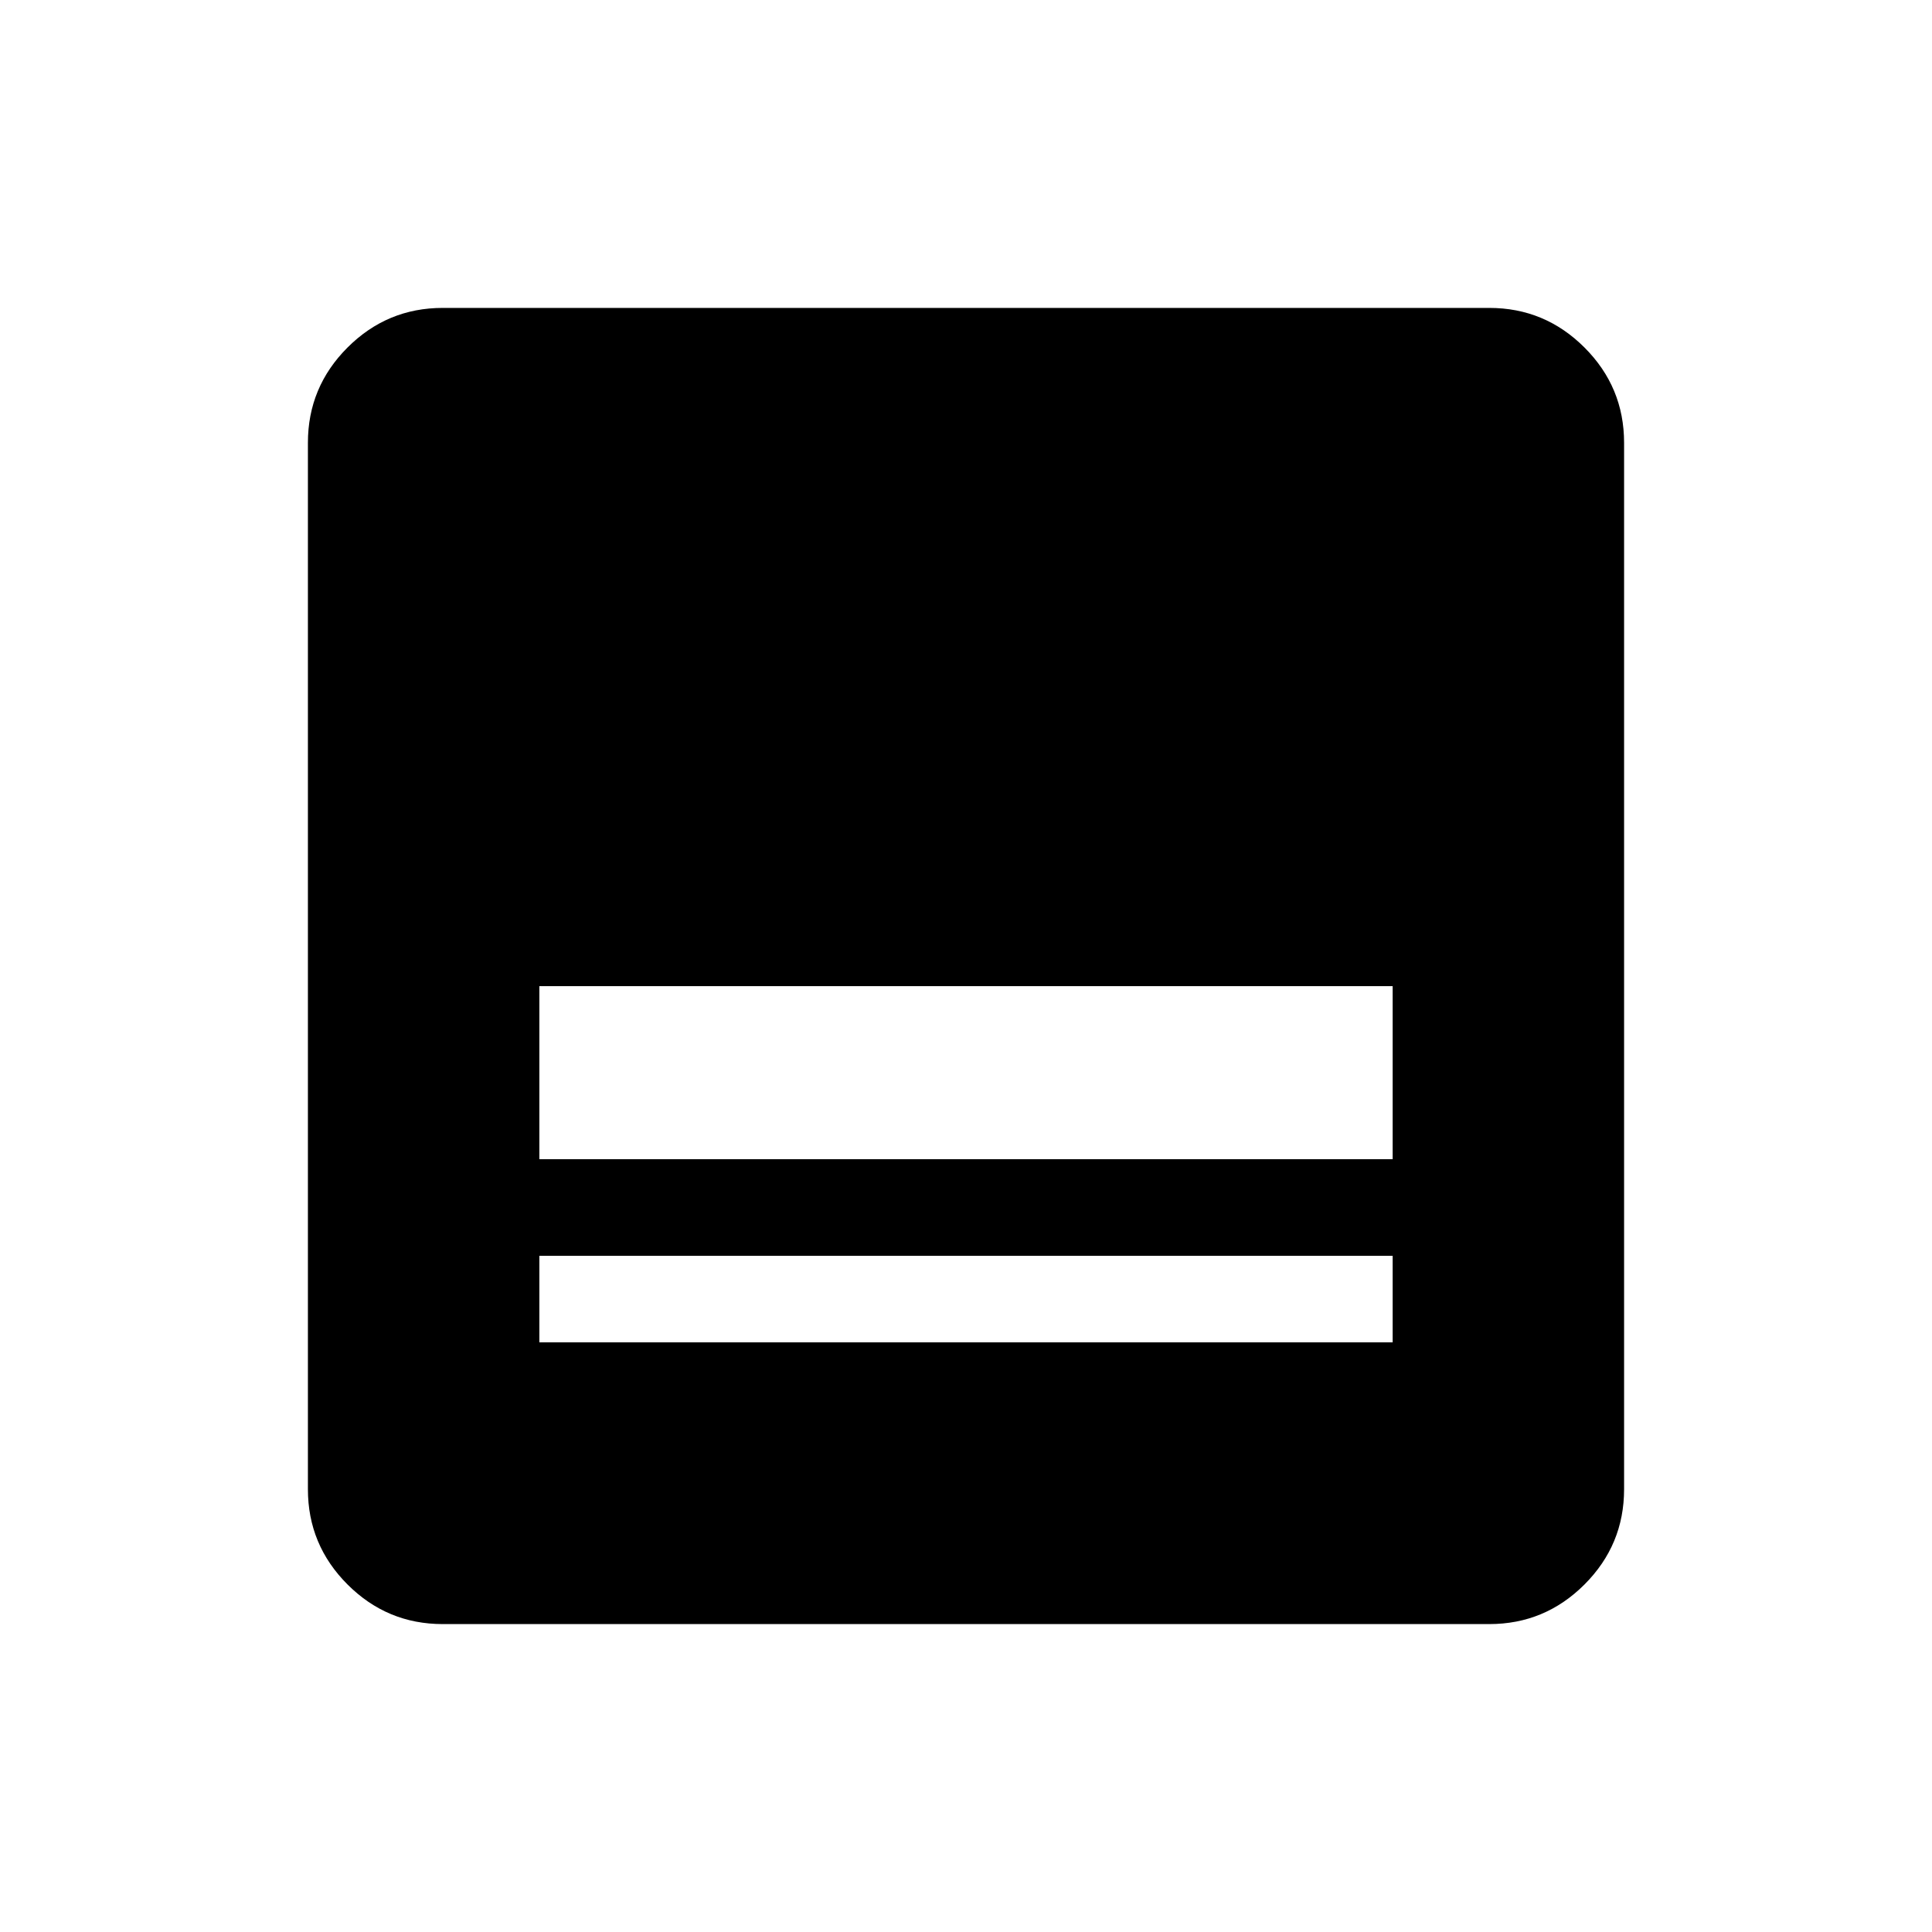 <svg xmlns="http://www.w3.org/2000/svg" height="20" viewBox="0 -960 960 960" width="20"><path d="M740-153H220q-27.637 0-47.319-19.681Q153-192.363 153-220v-520q0-27.638 19.681-47.319Q192.363-807 220-807h520q27.638 0 47.319 19.681T807-740v520q0 27.637-19.681 47.319Q767.638-153 740-153ZM268-384h424v-86H268v86Zm0 91h424v-43H268v43Z"/></svg>